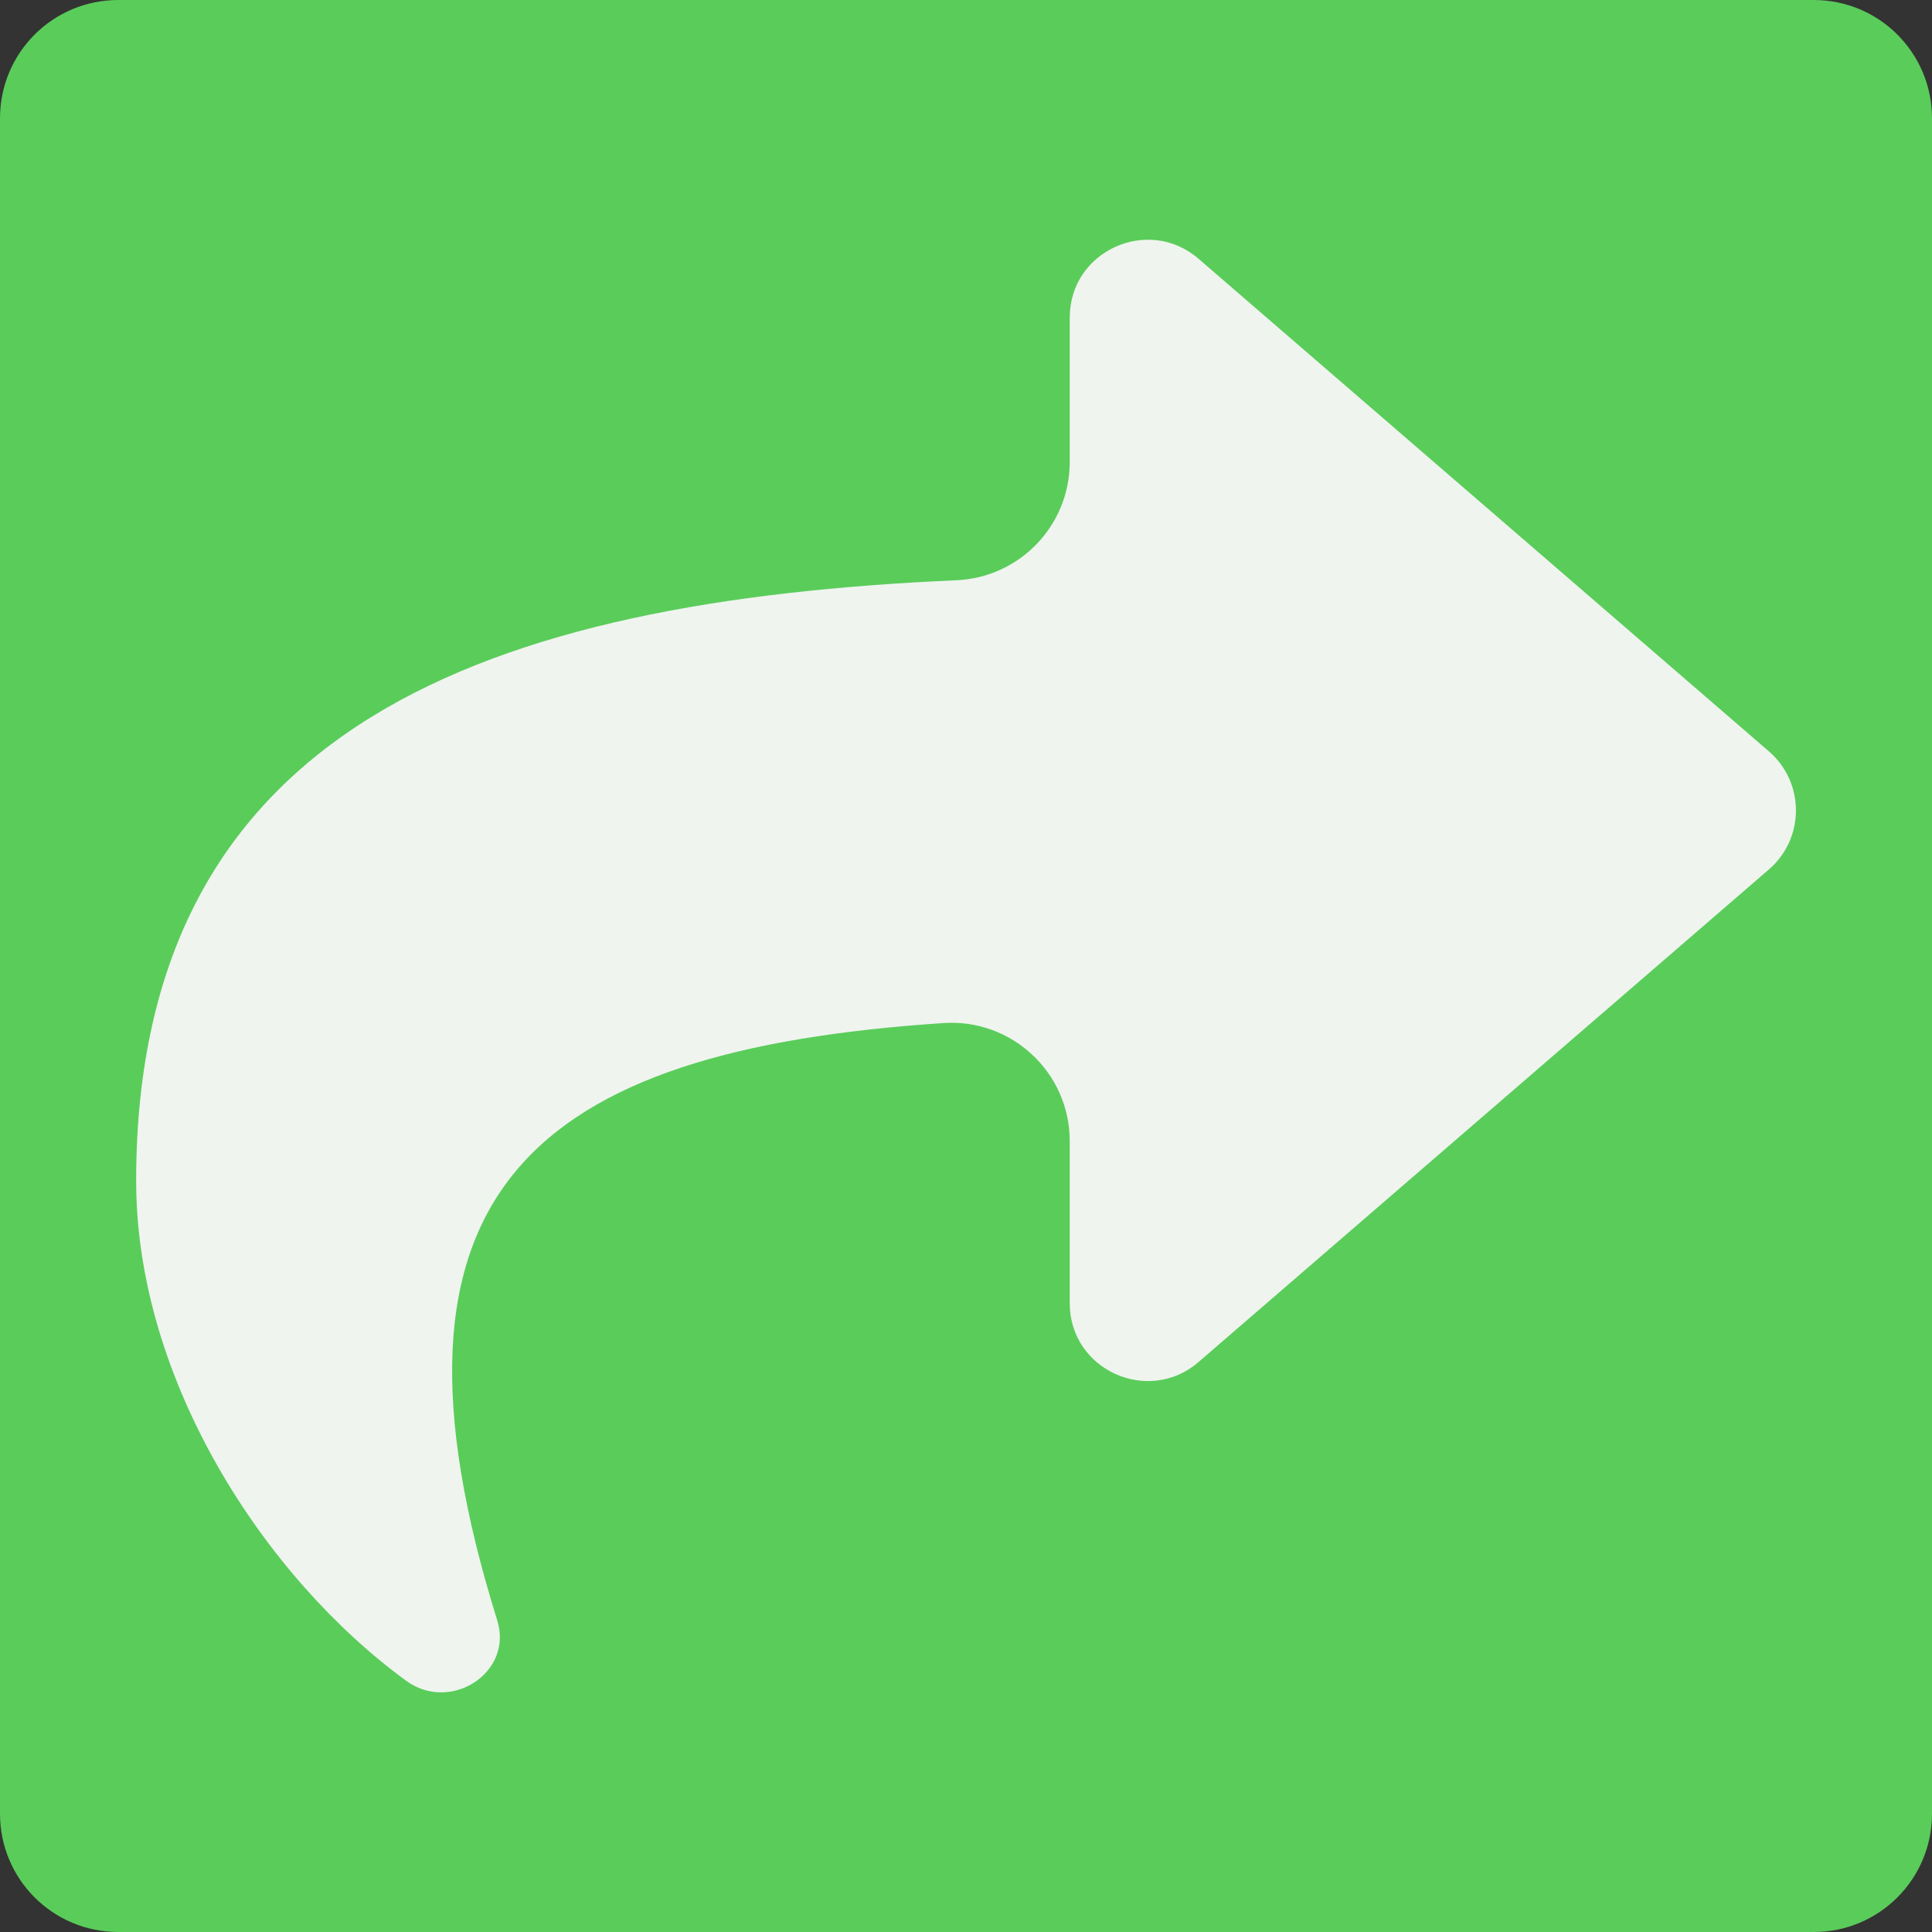 <?xml version="1.0" encoding="utf-8"?>
<svg version="1.1" id="Layer_1" xmlns="http://www.w3.org/2000/svg" xmlns:xlink="http://www.w3.org/1999/xlink" x="0px" y="0px"
	 viewBox="0 0 596 596" style="enable-background:new 0 0 596 596;" xml:space="preserve">
<rect x="0" y="0" width="596" height="596" fill="#333333" stroke="none"/>
<style type="text/css">
	.st0{fill:#EFF4EF;}
	.st1{fill:#5ACC5A;}
</style>
<rect x="29" y="40" class="st0" width="540" height="499"/>
<path class="st1" d="M0,36.5v523C0,579.7,16.3,596,36.5,596h523c20.2,0,36.5-16.3,36.5-36.5v-523C596,16.3,579.7,0,559.5,0h-523
	C16.3,0,0,16.3,0,36.5z M545.7,268.2l-176,152c-15.4,13.3-39.7,2.5-39.7-18.2v-50c0-21.1-17.9-37.8-38.9-36.4
	c-127.1,8.4-179,52-137.7,184.3c5,16.1-14.4,28.6-28.1,18.6C81.6,486.6,42,425.8,42,364.3c0-141,109.3-179,253.1-185.3
	c19.5-0.9,34.9-16.9,34.9-36.5V98c0-20.7,24.3-31.5,39.7-18.2l176,152C556.8,241.4,556.8,258.6,545.7,268.2z"/>
</svg>
